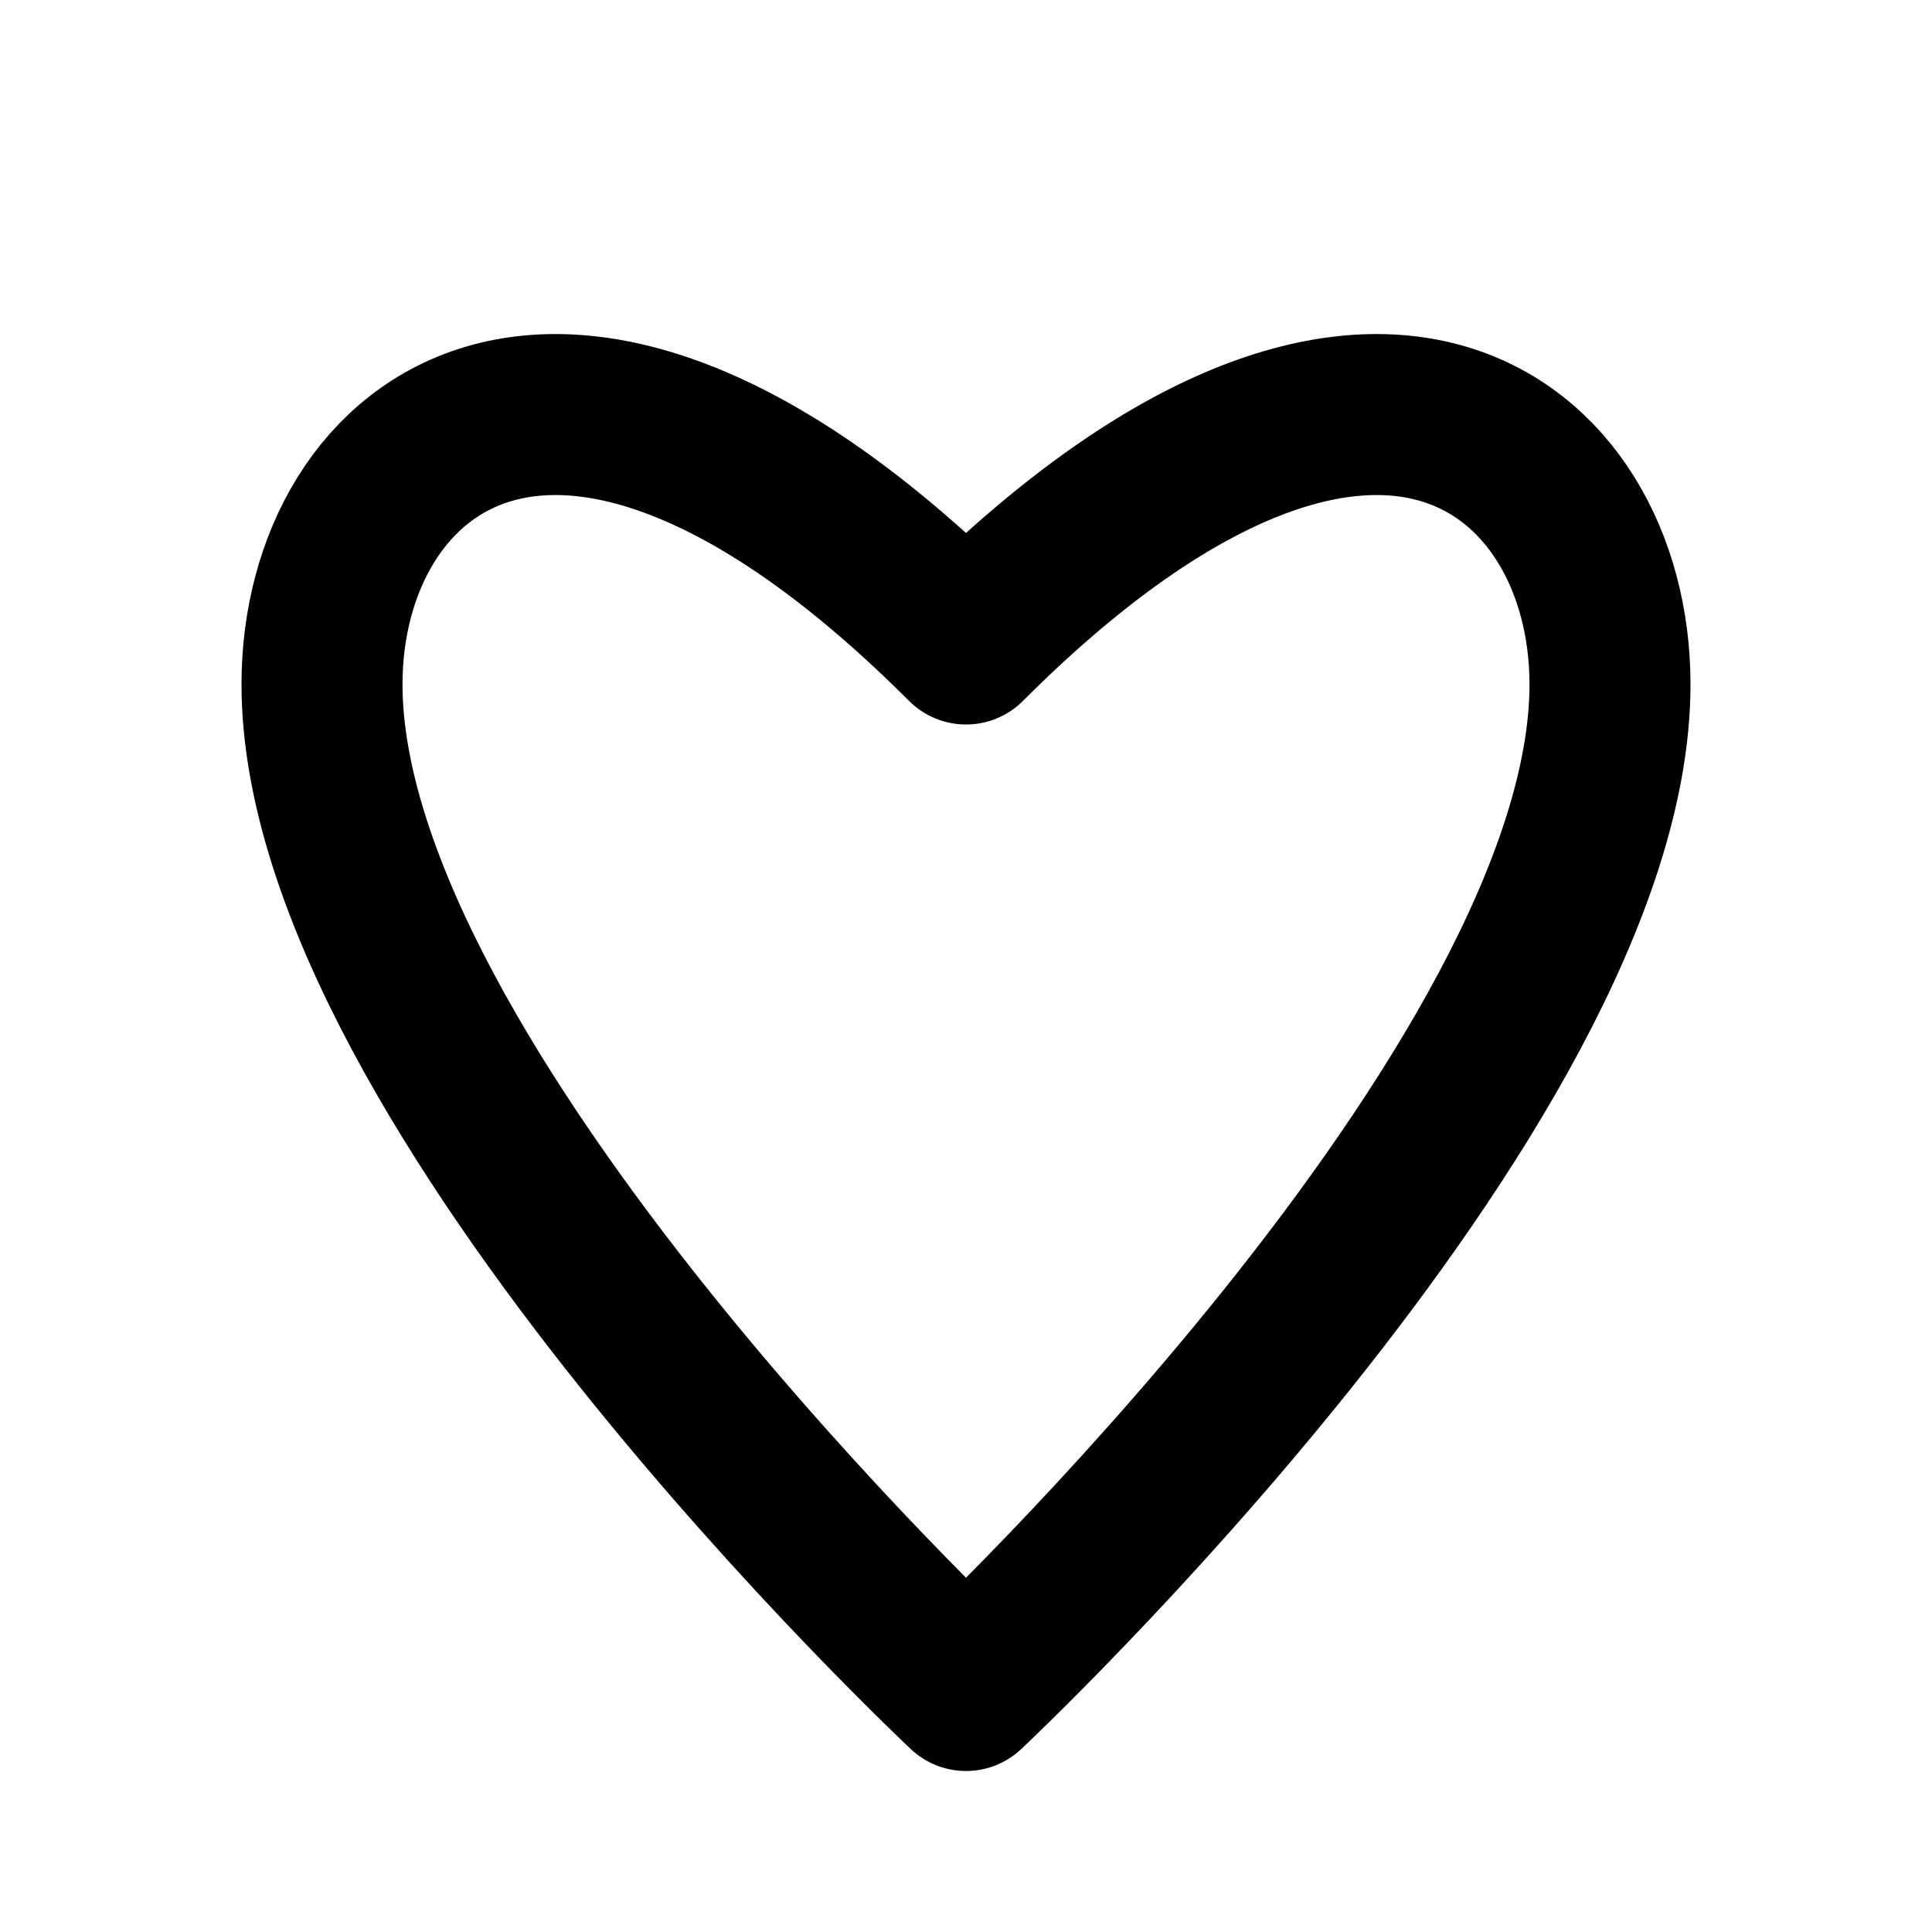 <svg xmlns="http://www.w3.org/2000/svg" viewBox="0 0 24 24" fill="none" stroke="currentColor" stroke-width="2" stroke-linecap="round" stroke-linejoin="round">
  <path d="M12 21
           C12 21, 4 13.5, 4 8.5
           C4 5.5, 7 3, 12 8
           C17 3, 20 5.5, 20 8.5
           C20 13.5, 12 21, 12 21Z"/>
</svg>

